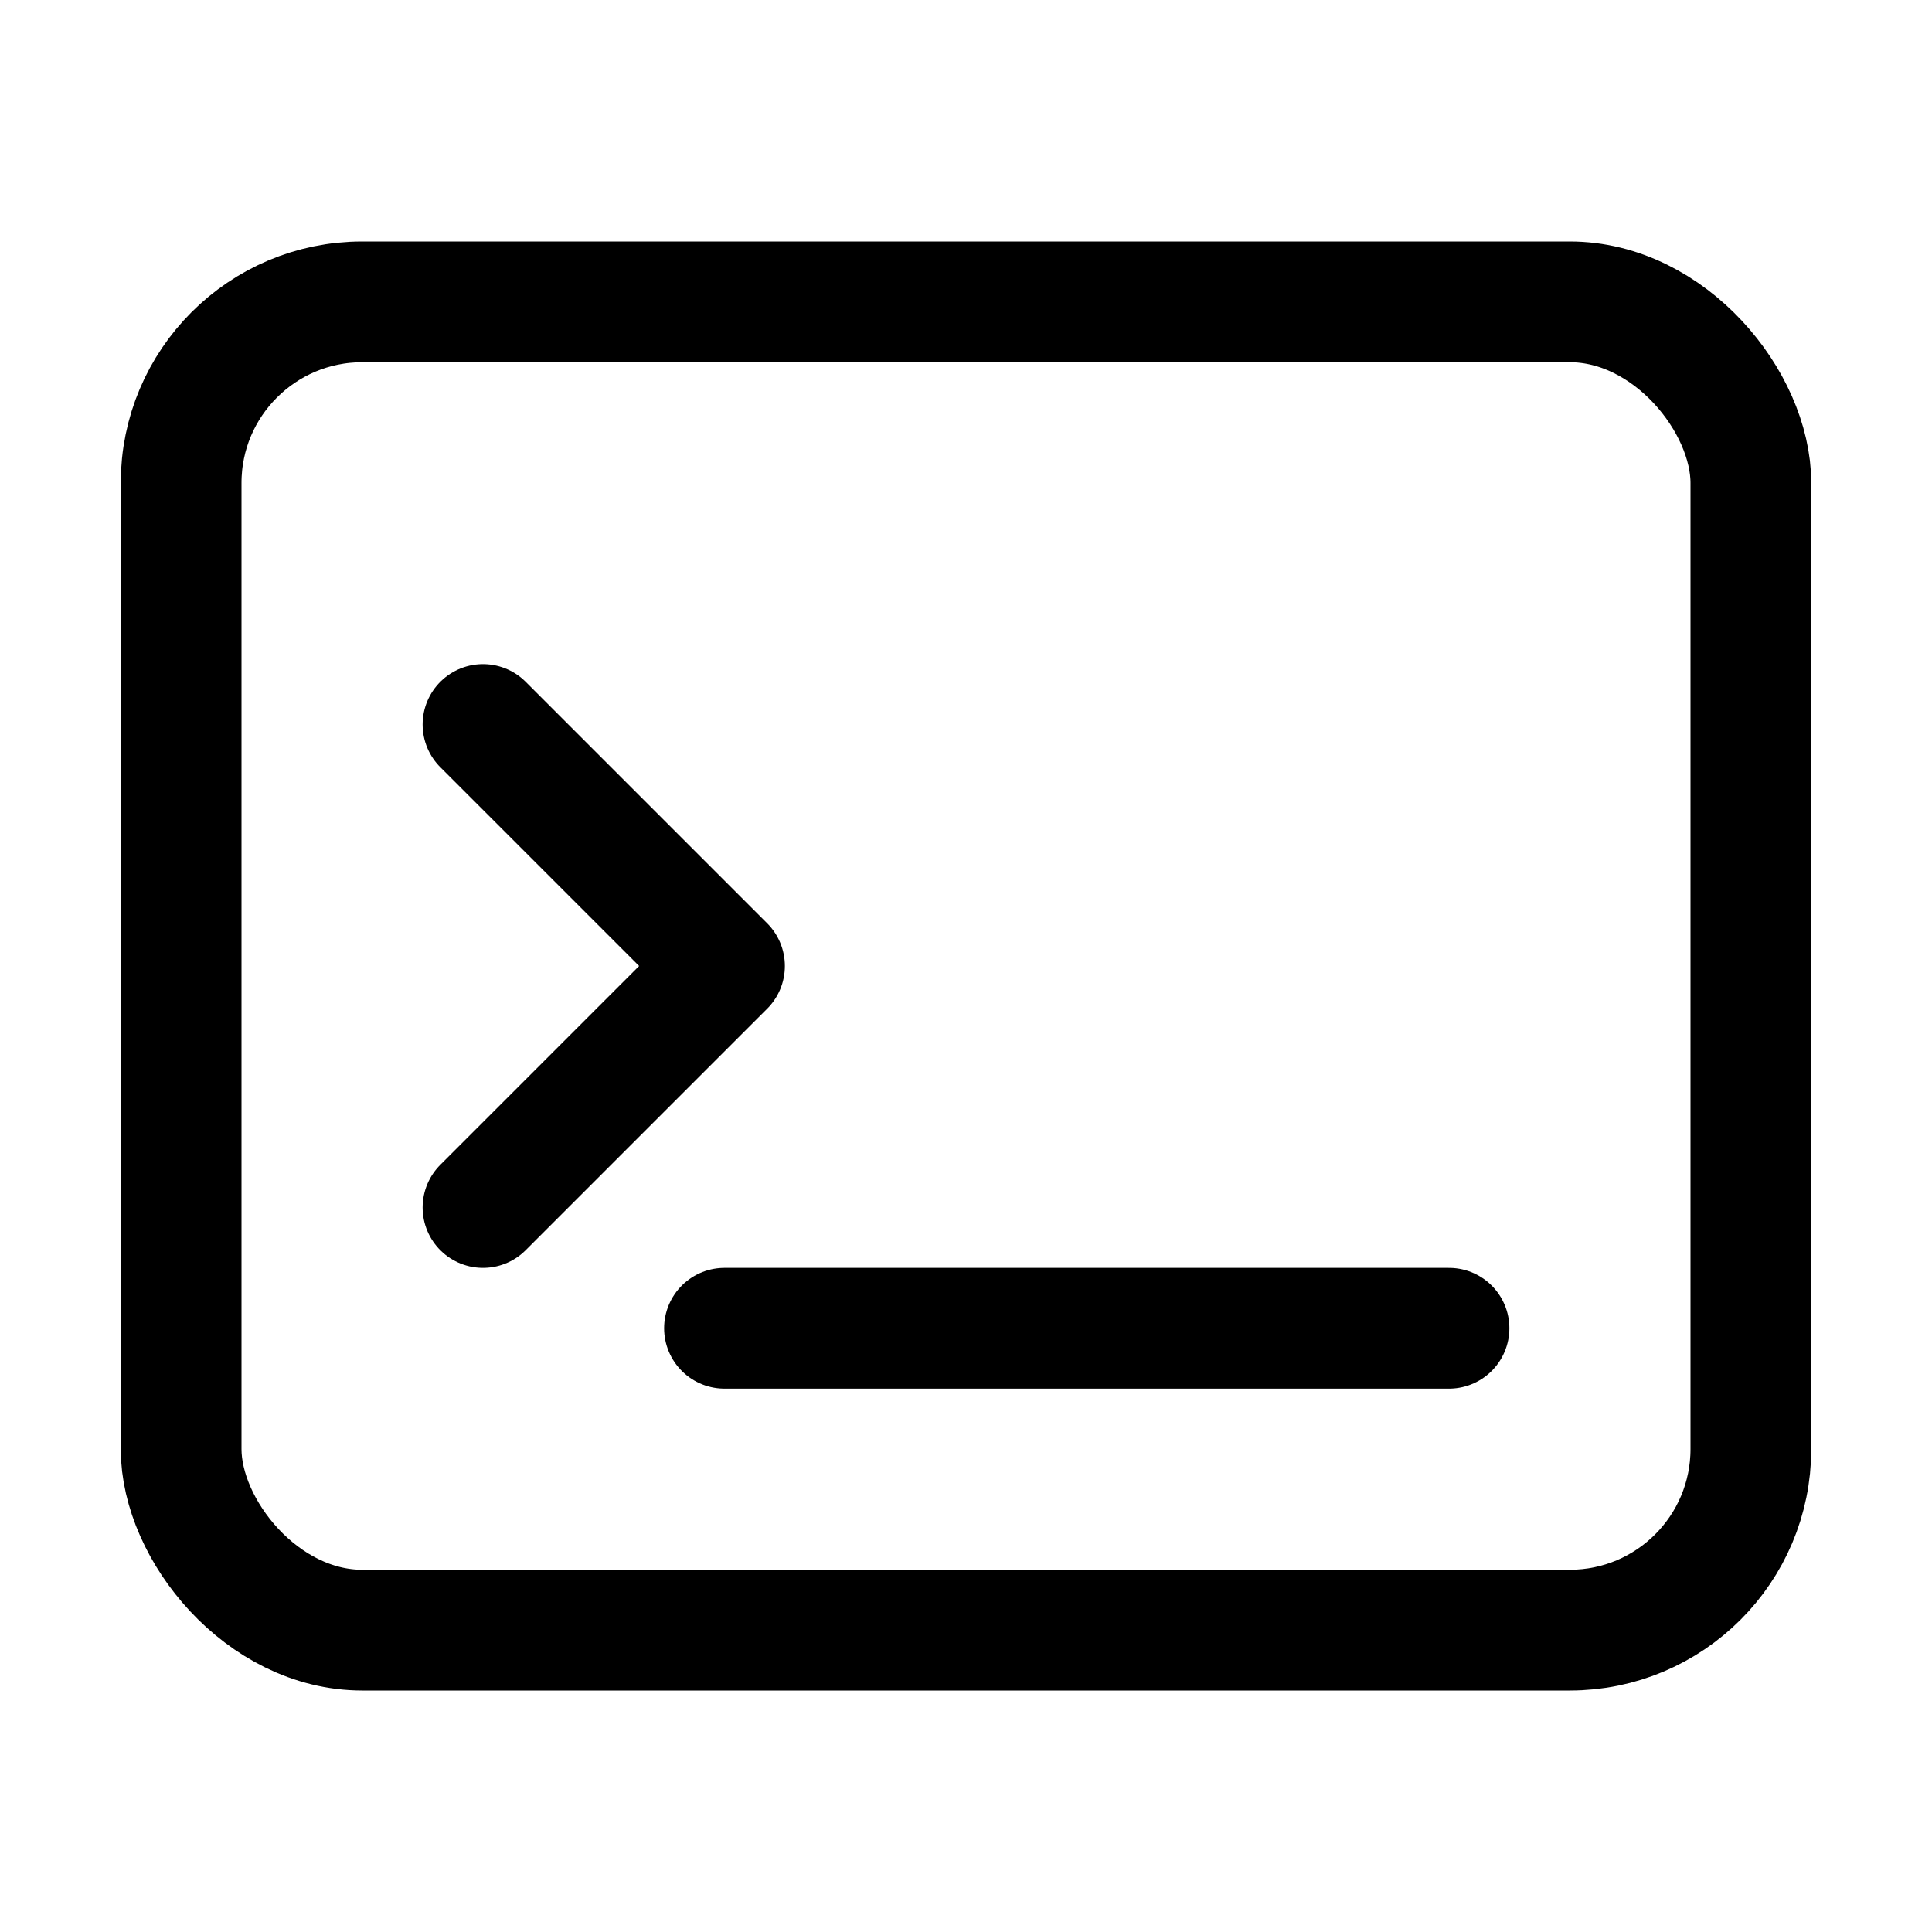 <svg viewBox="0 0 16 16" fill="none" xmlns="http://www.w3.org/2000/svg">
<rect x="1.5" y="2.5" width="13" height="11" rx="1.5" stroke="currentColor"/>
<path d="M4 6L6 8L4 10" stroke="currentColor" stroke-linecap="round" stroke-linejoin="round"/>
<path d="M6 11H12" stroke="currentColor" stroke-linecap="round" stroke-linejoin="round"/>
</svg>
